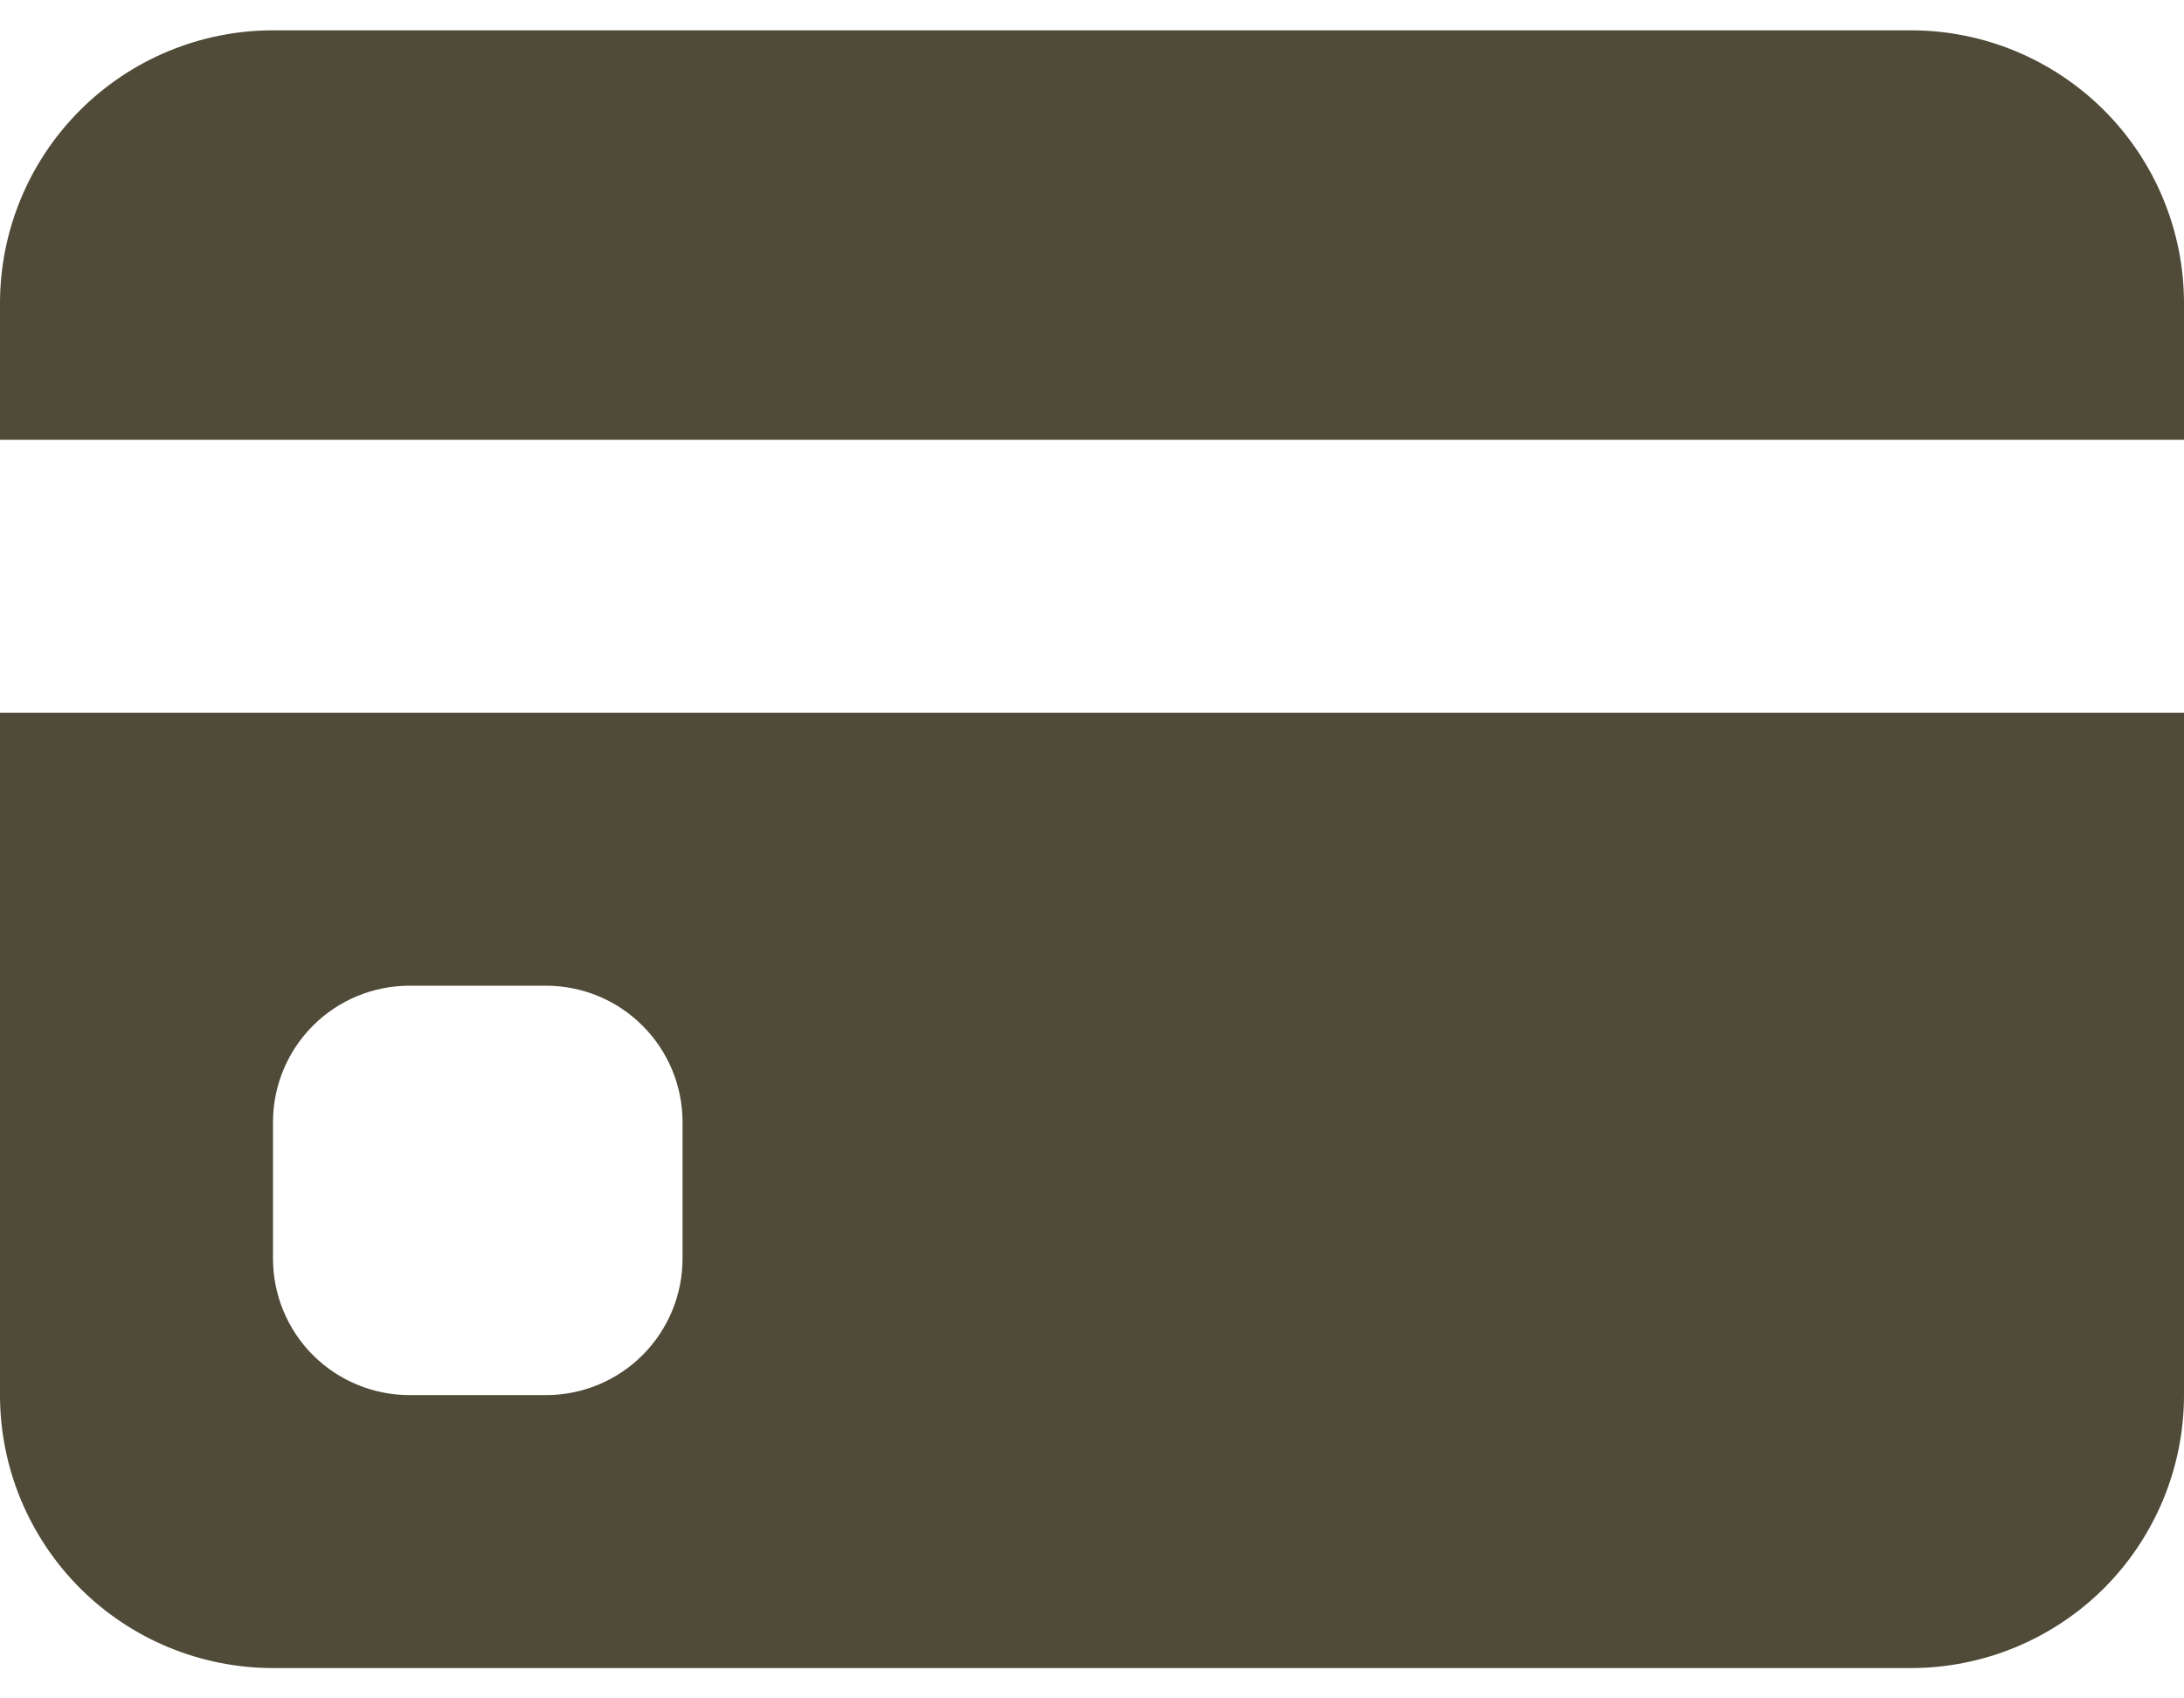 <svg width="27" height="21" viewBox="0 0 27 21" fill="none" xmlns="http://www.w3.org/2000/svg">
<path d="M0 3.75C0 2.855 0.356 1.996 0.989 1.364C1.621 0.731 2.48 0.375 3.375 0.375H23.625C24.52 0.375 25.378 0.731 26.012 1.364C26.644 1.996 27 2.855 27 3.75V5.438H0V3.75ZM0 8.812V17.25C0 18.145 0.356 19.003 0.989 19.637C1.621 20.269 2.48 20.625 3.375 20.625H23.625C24.52 20.625 25.378 20.269 26.012 19.637C26.644 19.003 27 18.145 27 17.25V8.812H0ZM5.062 12.188H6.75C7.198 12.188 7.627 12.365 7.943 12.682C8.26 12.998 8.438 13.427 8.438 13.875V15.562C8.438 16.01 8.26 16.439 7.943 16.756C7.627 17.072 7.198 17.25 6.75 17.25H5.062C4.615 17.25 4.186 17.072 3.869 16.756C3.553 16.439 3.375 16.01 3.375 15.562V13.875C3.375 13.427 3.553 12.998 3.869 12.682C4.186 12.365 4.615 12.188 5.062 12.188Z" fill="#504B38"/>
</svg>
